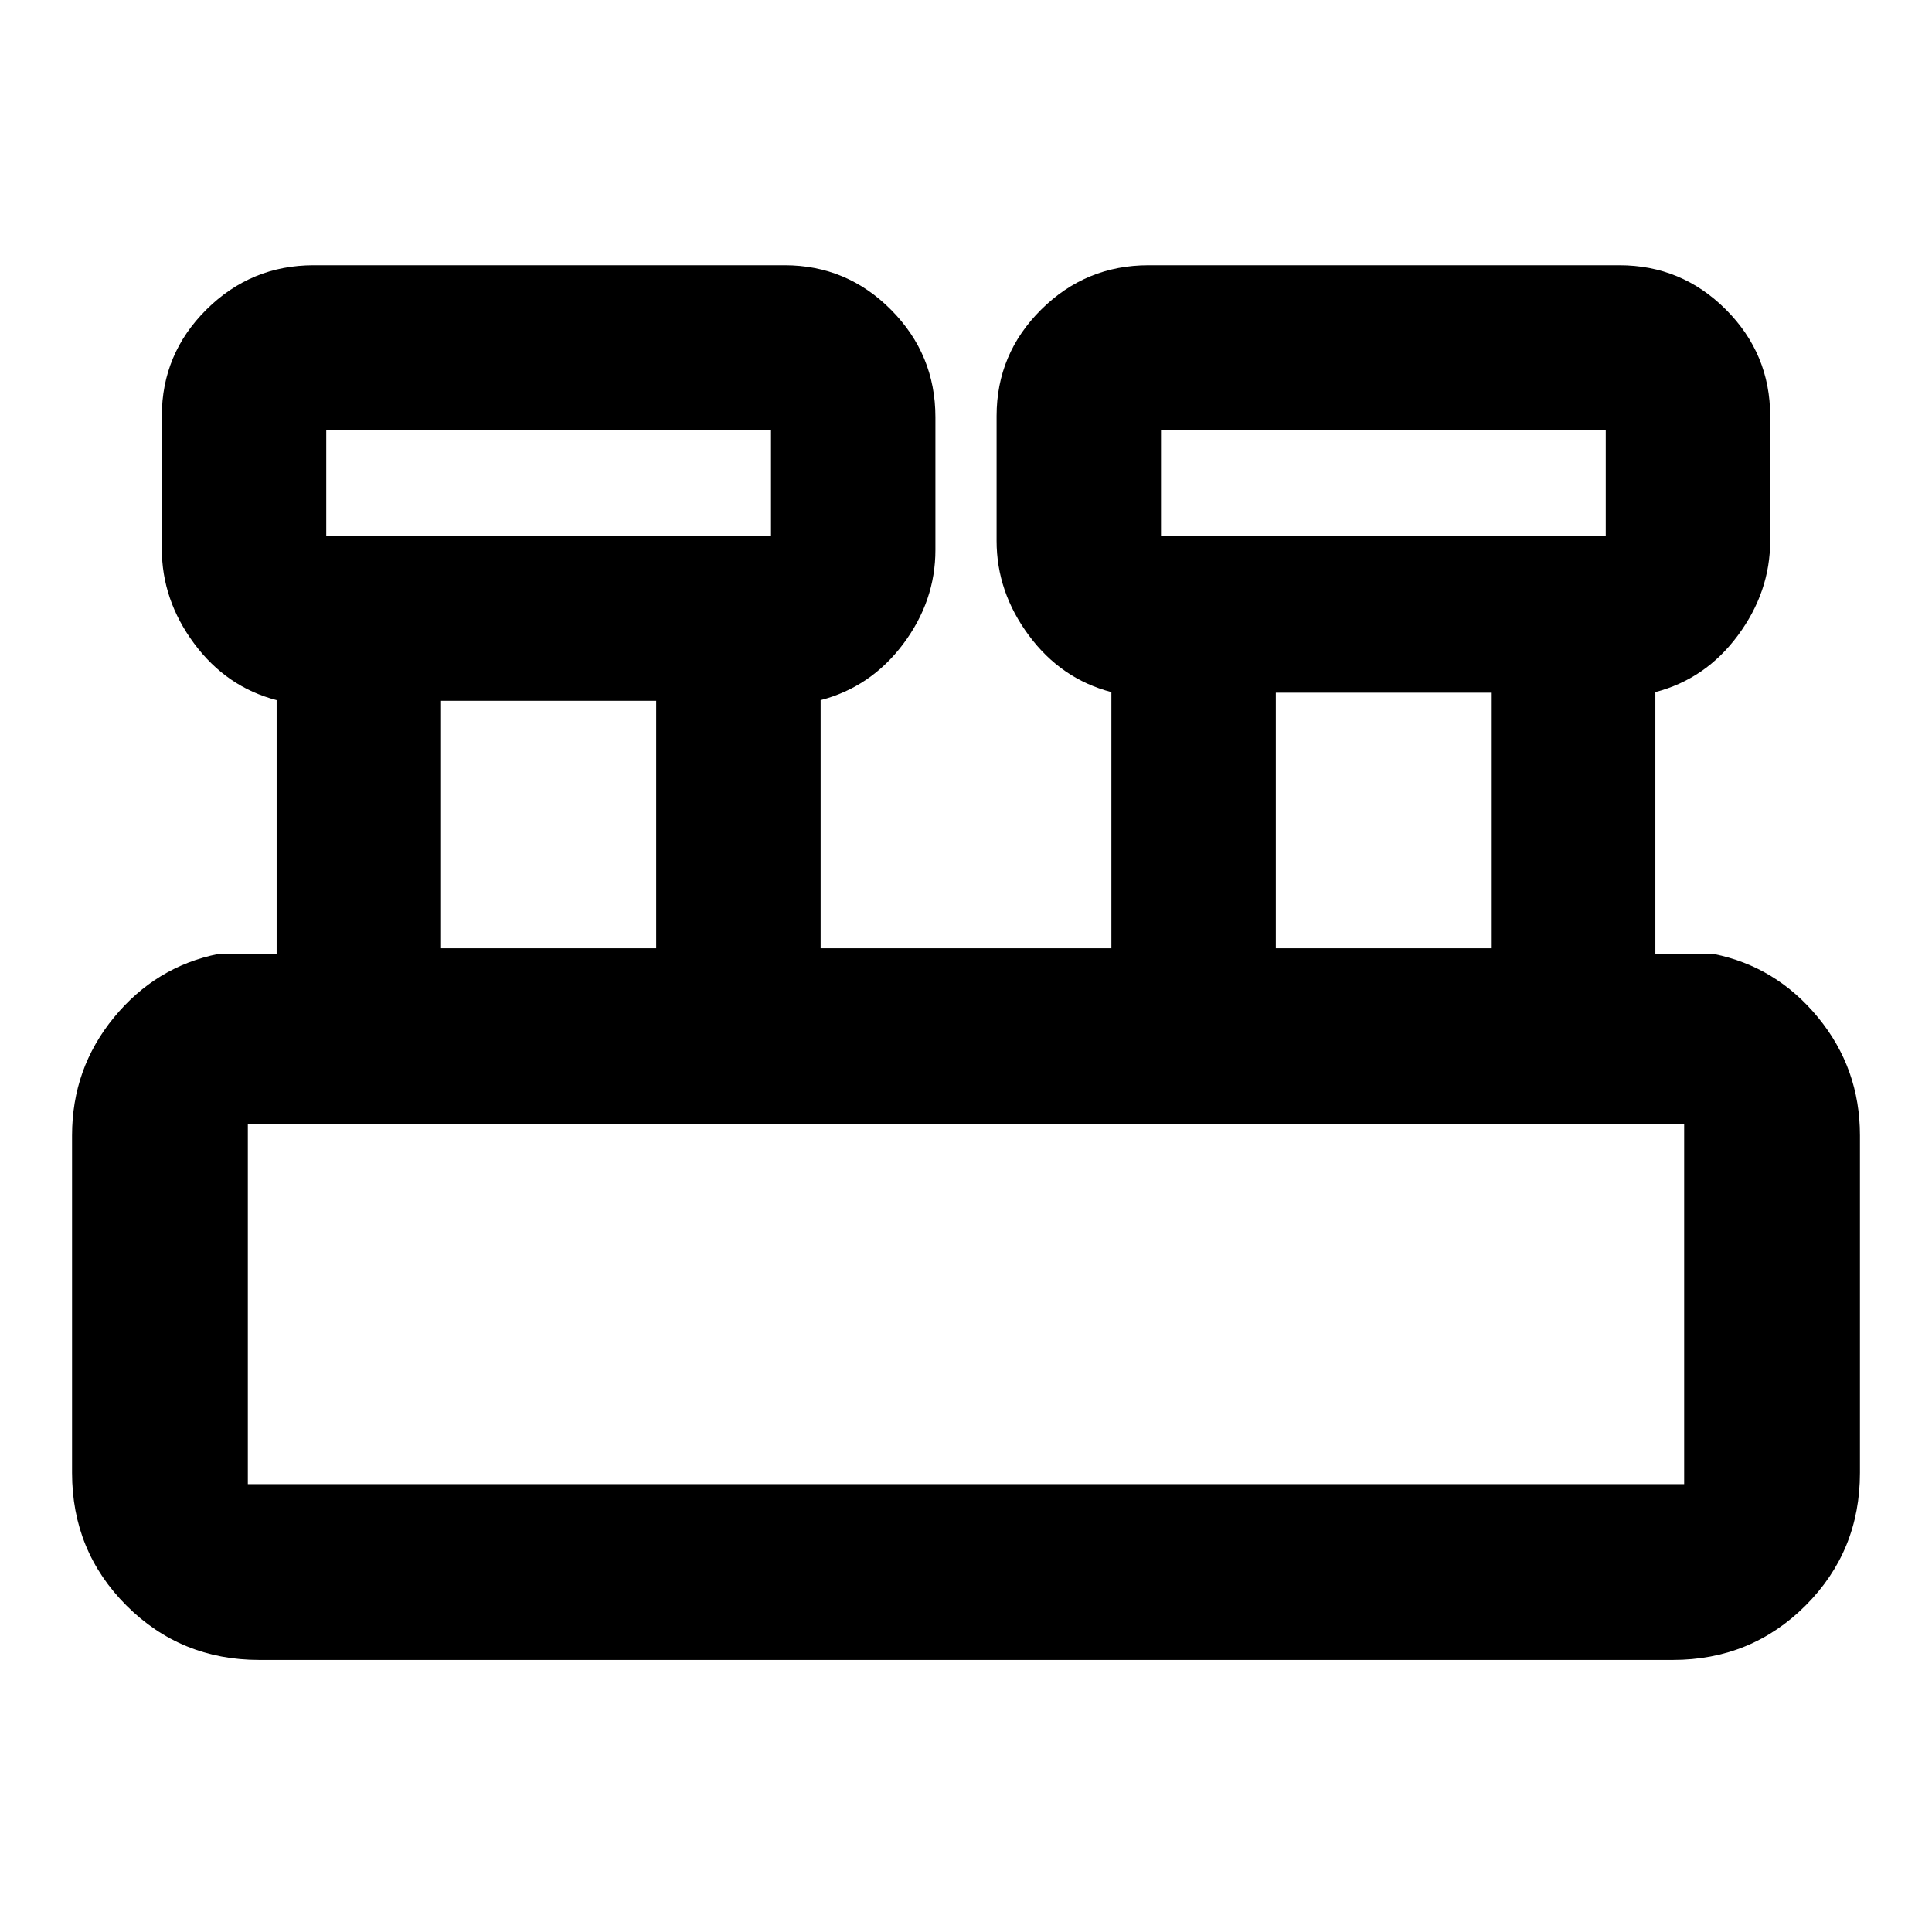 <svg xmlns="http://www.w3.org/2000/svg" height="20" viewBox="0 -960 960 960" width="20"><path d="M128.8-135.2q-38.94 0-65.97-27.02Q35.8-189.25 35.8-228.2v-167.6q0-33.29 20.82-58.63 20.81-25.33 51.84-31.55h29v-126.13q-24.96-6.5-41-28.14-16.05-21.64-16.05-47.03v-66q0-30.9 22.17-52.91 22.18-22.01 53.31-22.01h234q30.9 0 52.91 22.18 22 22.17 22 53.3v66q0 25.39-16.04 46.75t-41 27.86v123.31h144.48v-127.31q-24.96-6.5-41-28.14t-16.04-47.03v-62q0-30.9 22.17-52.91 22.17-22.01 53.3-22.01h234q30.91 0 52.91 22.01 22.01 22.01 22.01 52.91v62q0 25.39-16.05 47.03-16.04 21.64-41 28.14v130.13h29q31.03 6.22 51.84 31.55 20.82 25.34 20.82 58.63v167.6q0 38.95-27.03 65.98-27.03 27.02-65.97 27.02H128.8Zm448.09-558.3h221v-53h-221v53Zm-414.78 0h221v-53h-221v53Zm471.83 204.7h106.91v-127H633.94v127Zm-414.79 0h106.91v-123H219.15v123Zm-96 266.26h713.7v-178.92h-713.7v178.92Zm38.96-470.96v-53 53Zm414.78 0v-53 53ZM123.15-222.54v-178.92 178.92Z"/></svg>